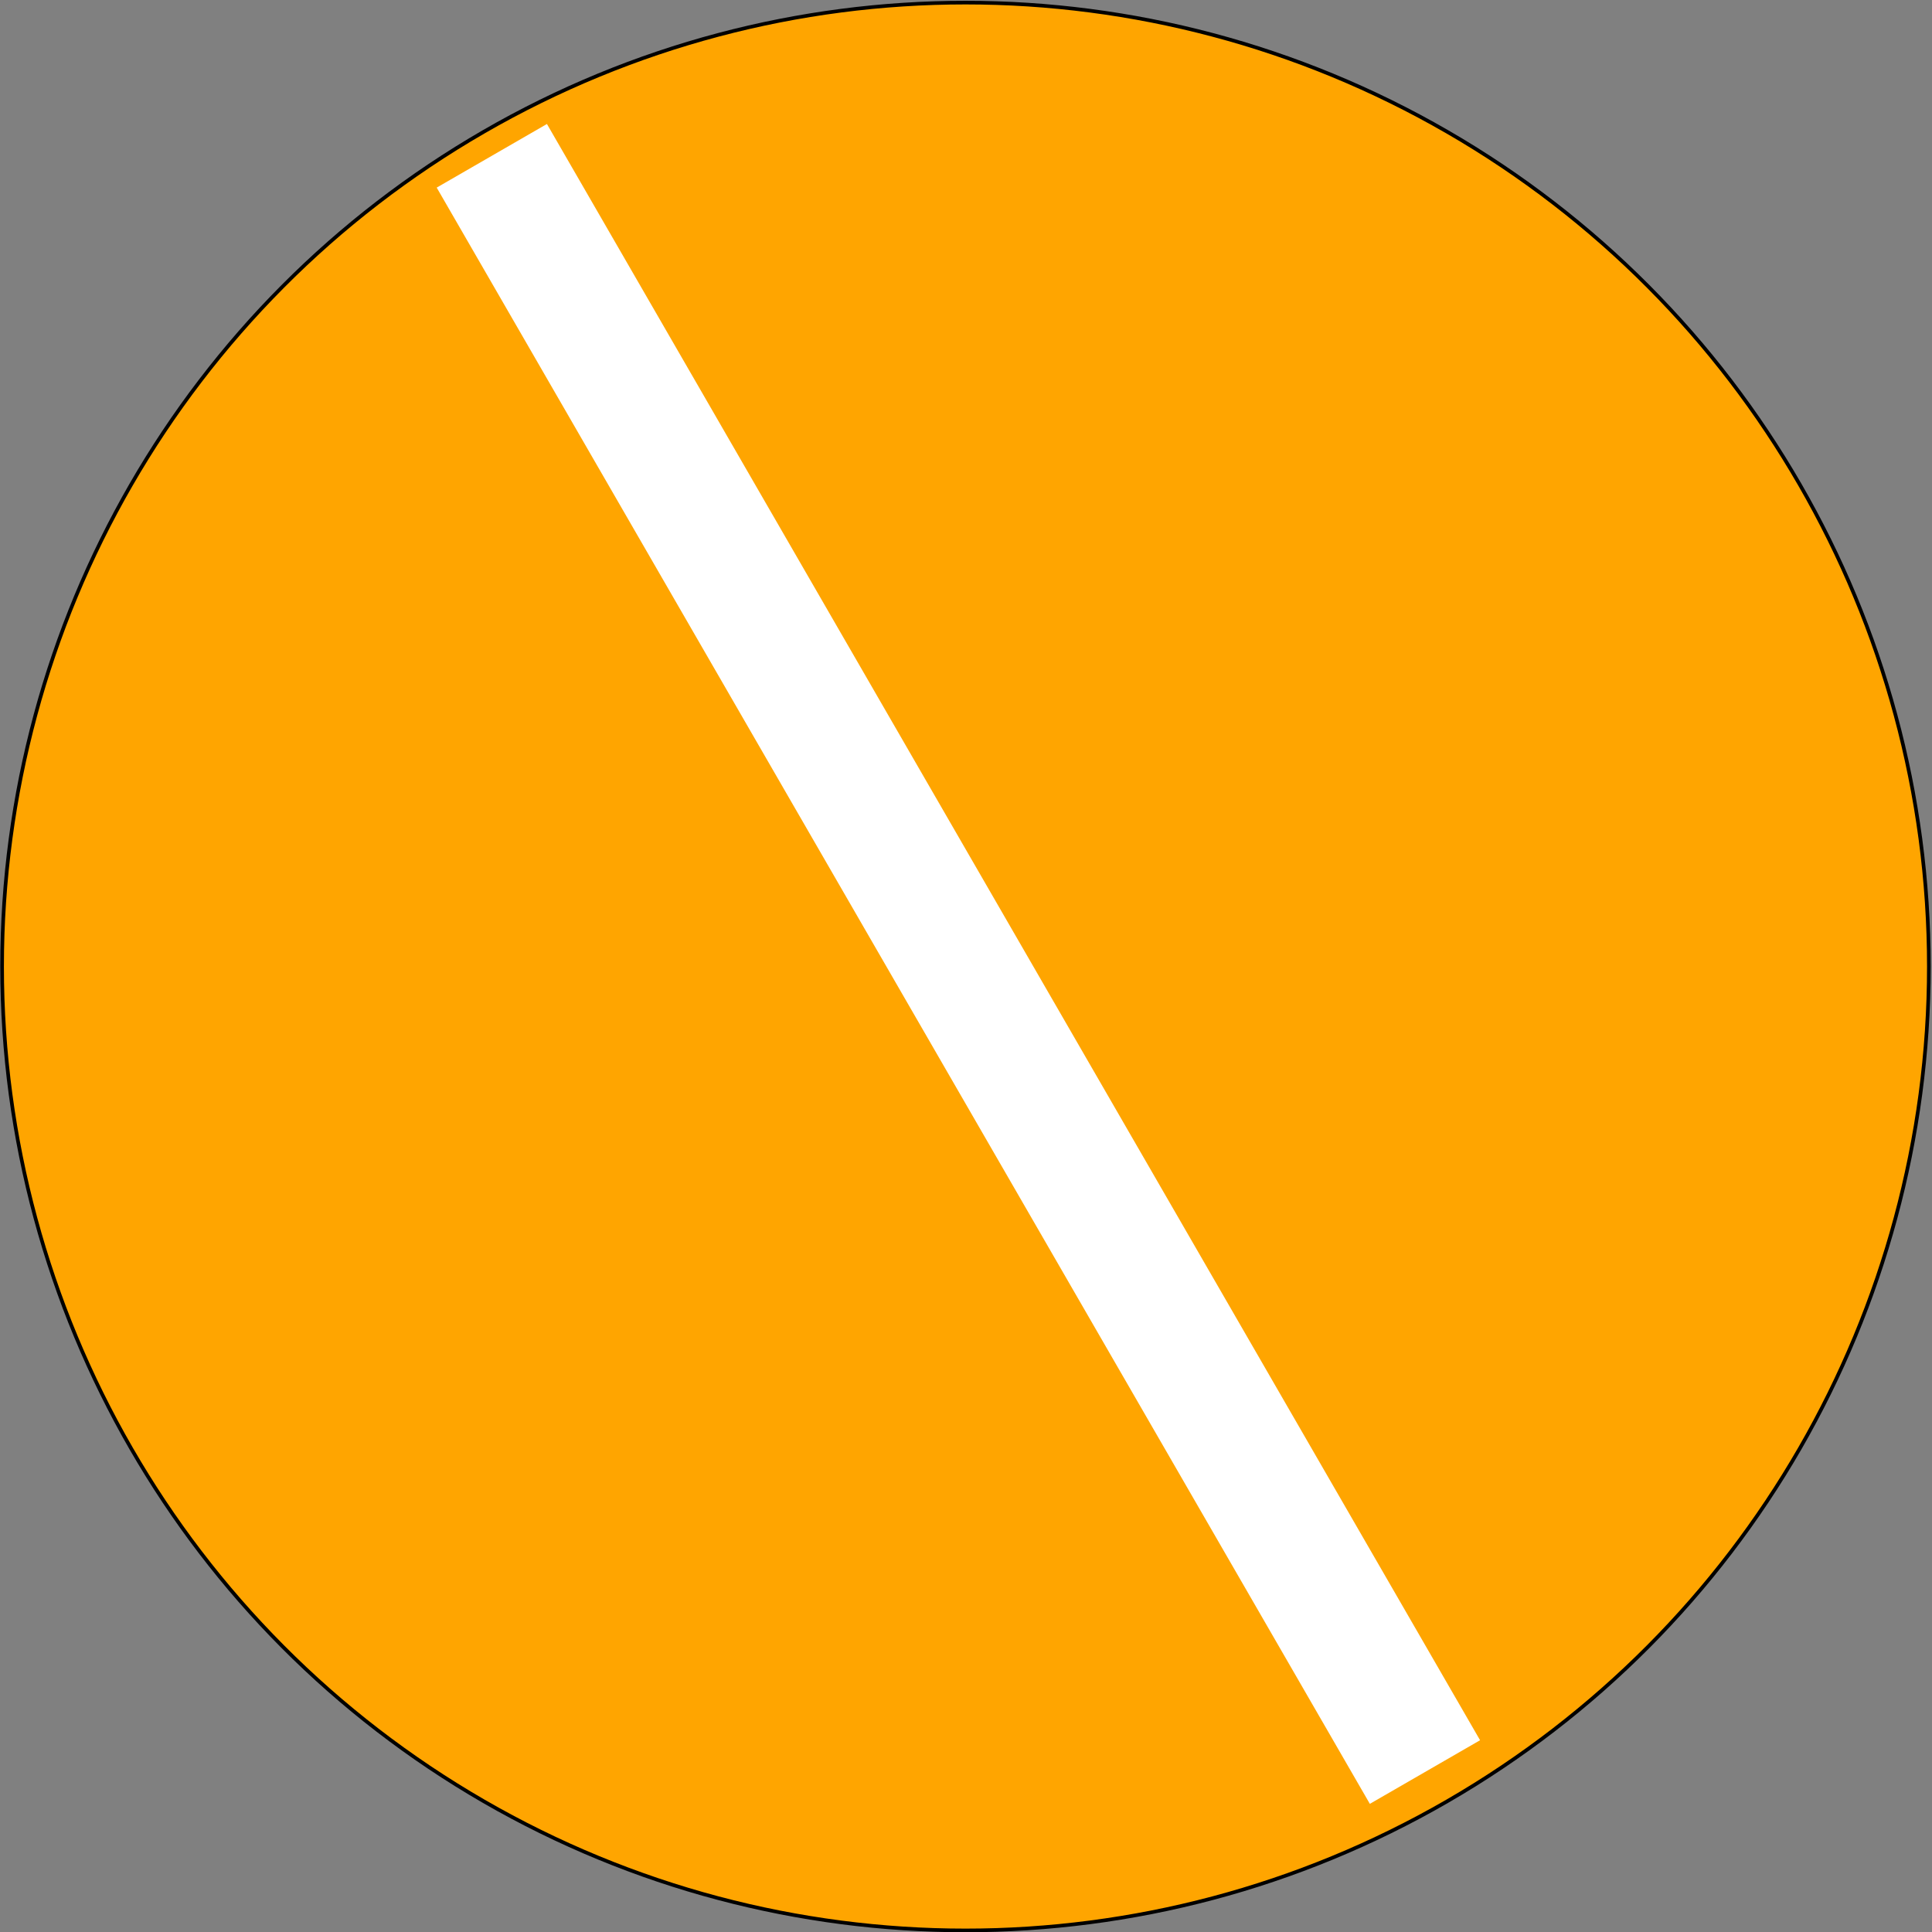 <?xml version="1.0" encoding="UTF-8" standalone="no"?>
<!-- Created with Inkscape (http://www.inkscape.org/) -->

<svg
   width="14"
   height="14"
   viewBox="0 0 3.704 3.704"
   version="1.1"
   id="svg1"
   inkscape:version="1.4 (86a8ad7, 2024-10-11)"
   sodipodi:docname="some_points.svg"
   xmlns:inkscape="http://www.inkscape.org/namespaces/inkscape"
   xmlns:sodipodi="http://sodipodi.sourceforge.net/DTD/sodipodi-0.dtd"
   xmlns="http://www.w3.org/2000/svg"
   xmlns:svg="http://www.w3.org/2000/svg">
  <rect x="0" y="0" width="3.704" height="3.704" fill="#808080" stroke="none"/>
  <sodipodi:namedview
     id="namedview1"
     pagecolor="#ffffff"
     bordercolor="#000000"
     borderopacity="0.25"
     inkscape:showpageshadow="2"
     inkscape:pageopacity="0.0"
     inkscape:pagecheckerboard="true"
     inkscape:deskcolor="#d1d1d1"
     inkscape:document-units="mm"
     showborder="true"
     inkscape:zoom="16"
     inkscape:cx="1.21875"
     inkscape:cy="8.71875"
     inkscape:window-width="1920"
     inkscape:window-height="991"
     inkscape:window-x="-9"
     inkscape:window-y="-9"
     inkscape:window-maximized="1"
     inkscape:current-layer="layer1" />
  <defs
     id="defs1" />
  <g
     inkscape:label="Taso 1"
     inkscape:groupmode="layer"
     id="layer1"
     transform="translate(-78.33,-122.707)">
    <ellipse
       style="fill:#ffa500;stroke:#000000;stroke-width:0.007;stroke-opacity:1"
       id="path5"
       cx="80.181"
       cy="124.56"
       rx="1.847"
       ry="1.848" />
    <rect
       style="fill:#faebd7;stroke:#ffffff;stroke-width:0.233;stroke-dasharray:none;stroke-opacity:1"
       id="rect1"
       width="3.345"
       height="0.011"
       x="146.279"
       y="-7.155"
       ry="1.9404012e-19"
       transform="rotate(60)" />
  </g>
</svg>
